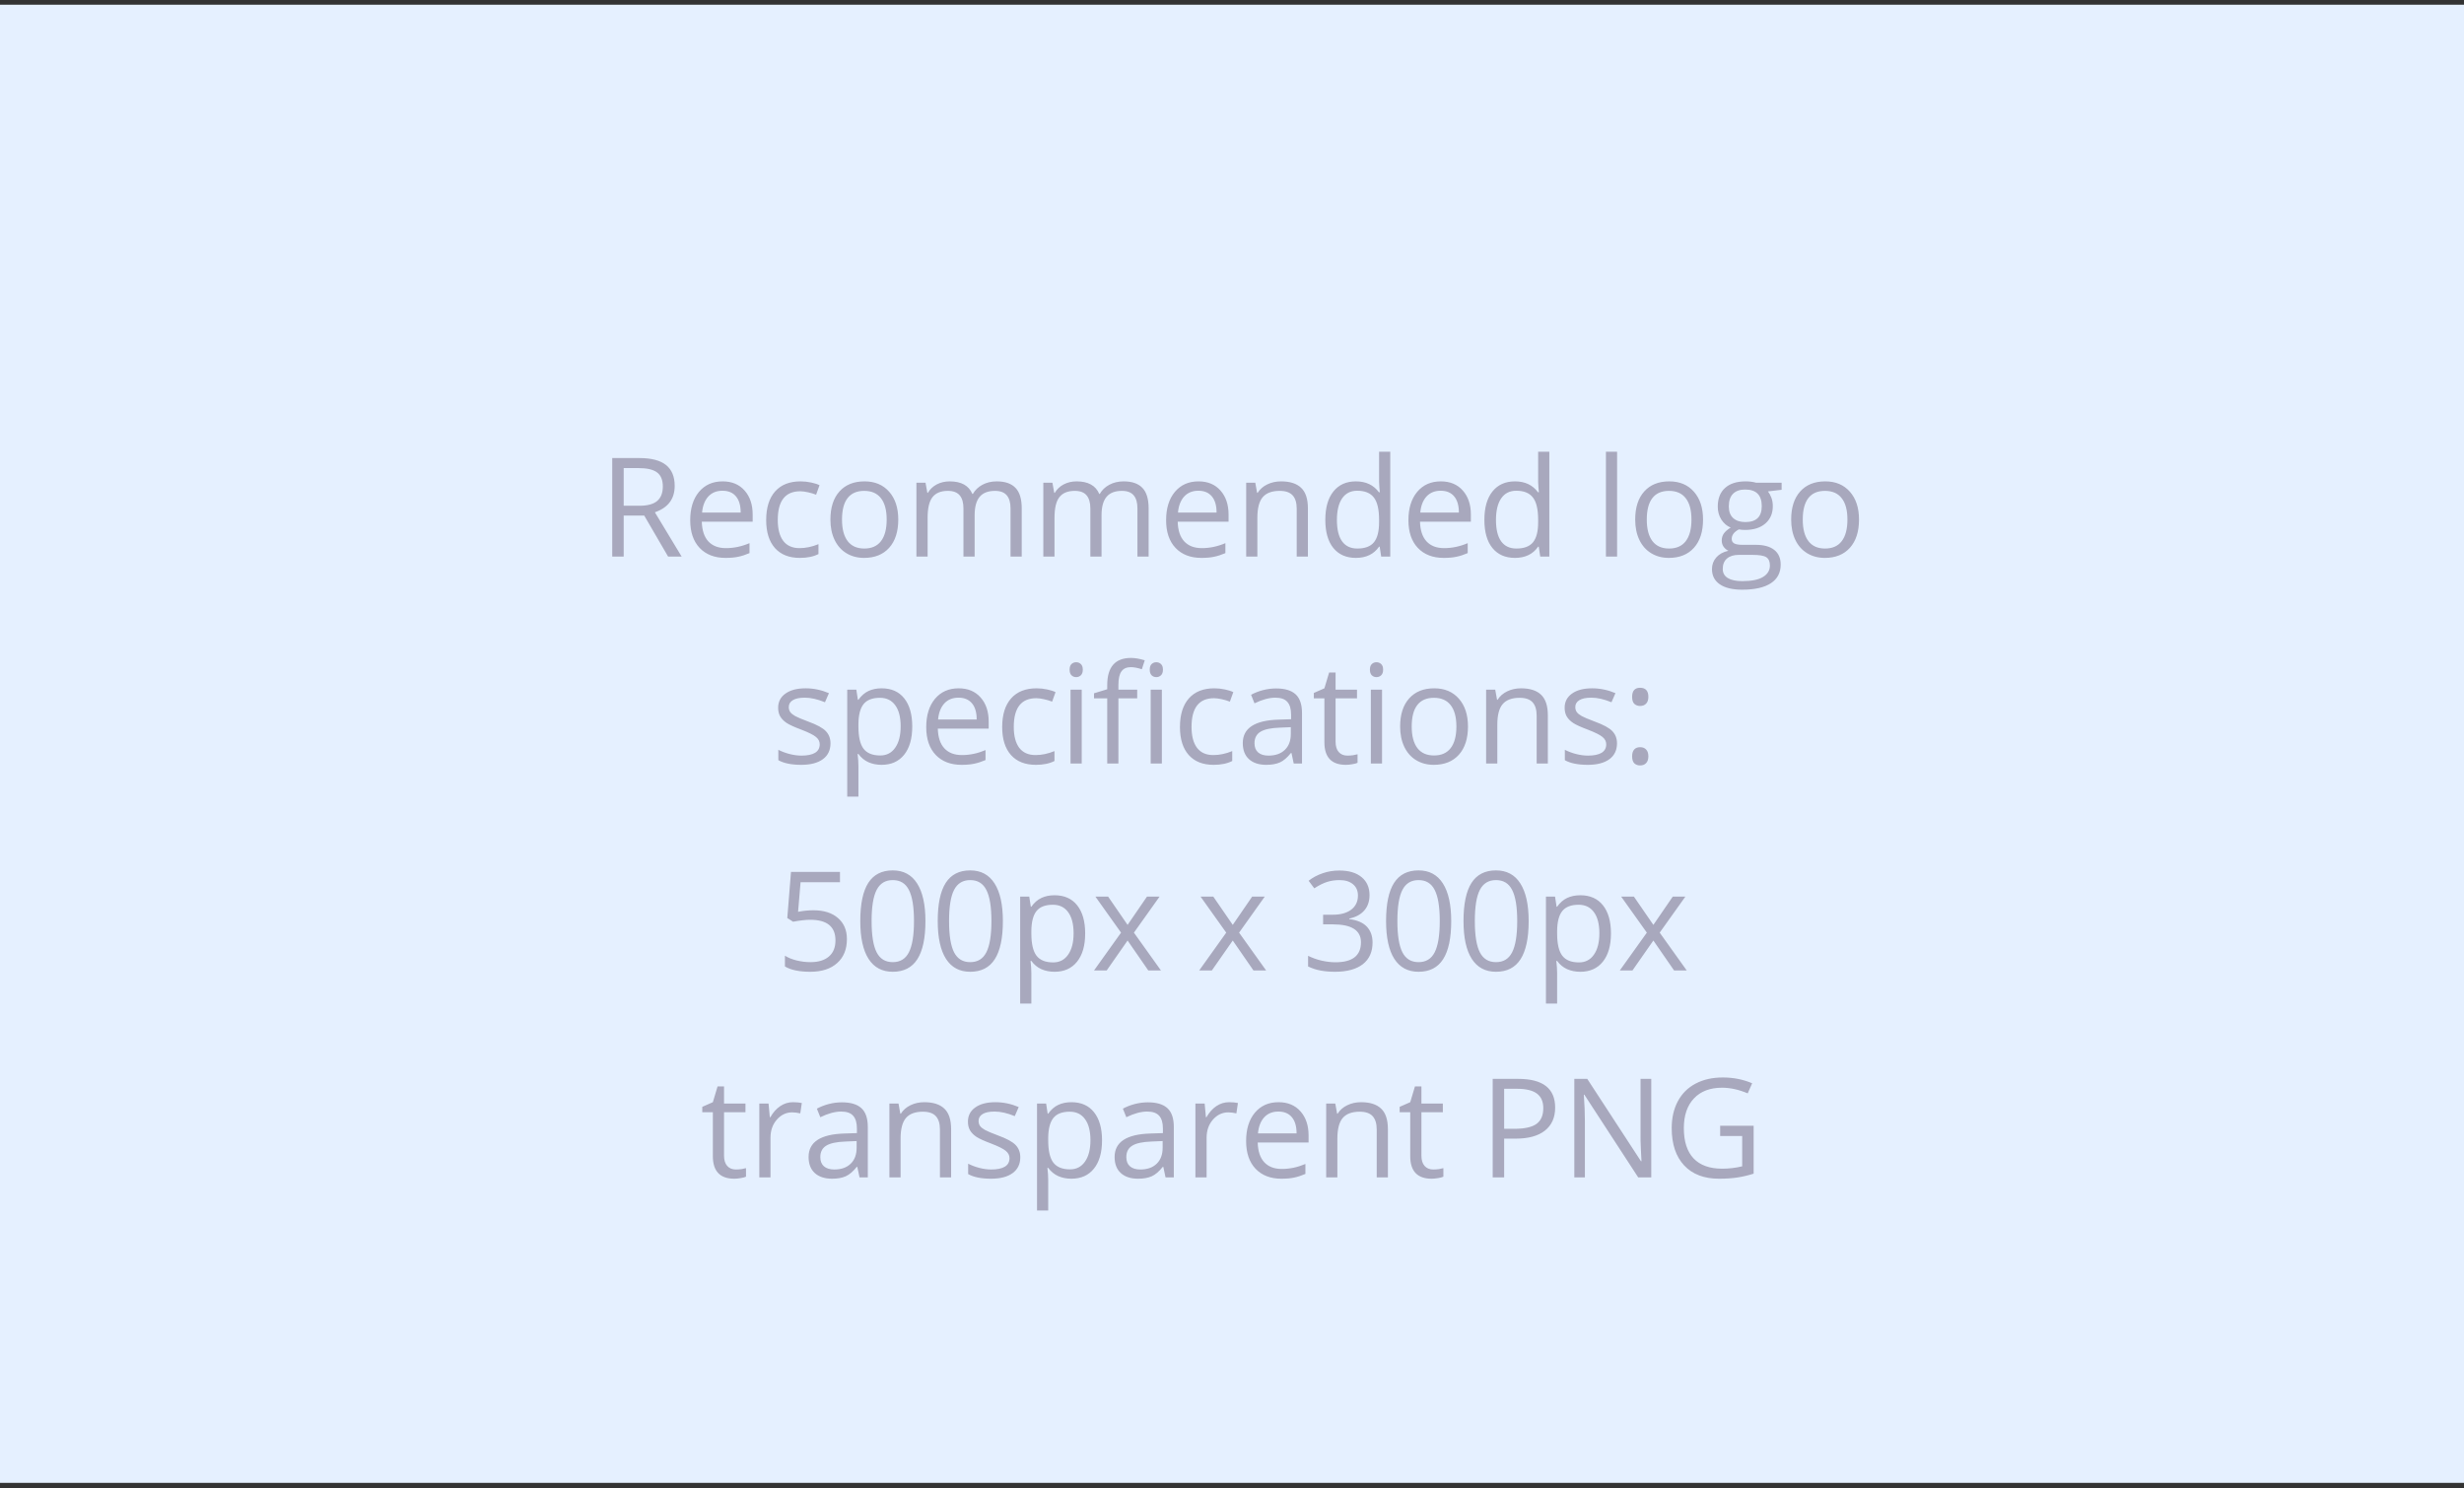 <svg width="250" height="151" viewBox="0 0 250 151" fill="none" xmlns="http://www.w3.org/2000/svg">
<rect x="0" y="0" width="250" height="151" fill="#333333" stroke="none"/>
<rect width="250" height="150" transform="translate(0 0.478)" fill="#E5F0FF"/>
<path d="M63.28 52.321V56.478H62.118V46.483H64.859C66.085 46.483 66.99 46.718 67.573 47.188C68.161 47.657 68.455 48.363 68.455 49.307C68.455 50.628 67.785 51.522 66.445 51.986L69.159 56.478H67.785L65.365 52.321H63.28ZM63.28 51.323H64.873C65.693 51.323 66.294 51.161 66.677 50.838C67.06 50.51 67.251 50.02 67.251 49.368C67.251 48.707 67.056 48.231 66.664 47.94C66.276 47.648 65.652 47.502 64.791 47.502H63.28V51.323ZM73.612 56.614C72.505 56.614 71.63 56.277 70.987 55.603C70.349 54.928 70.03 53.992 70.03 52.793C70.03 51.585 70.326 50.626 70.919 49.915C71.516 49.204 72.316 48.849 73.318 48.849C74.257 48.849 75 49.159 75.547 49.778C76.094 50.394 76.367 51.207 76.367 52.219V52.937H71.206C71.229 53.816 71.45 54.484 71.869 54.94C72.293 55.395 72.888 55.623 73.653 55.623C74.46 55.623 75.257 55.455 76.046 55.117V56.129C75.645 56.302 75.264 56.425 74.904 56.498C74.549 56.576 74.118 56.614 73.612 56.614ZM73.305 49.799C72.703 49.799 72.222 49.995 71.862 50.387C71.507 50.779 71.297 51.321 71.233 52.014H75.15C75.15 51.298 74.991 50.751 74.672 50.373C74.353 49.99 73.897 49.799 73.305 49.799ZM81.149 56.614C80.064 56.614 79.223 56.282 78.626 55.616C78.034 54.946 77.737 54.001 77.737 52.779C77.737 51.526 78.038 50.558 78.64 49.874C79.246 49.191 80.107 48.849 81.224 48.849C81.584 48.849 81.944 48.887 82.304 48.965C82.664 49.042 82.947 49.133 83.151 49.238L82.803 50.202C82.552 50.102 82.279 50.02 81.983 49.956C81.686 49.888 81.424 49.853 81.197 49.853C79.674 49.853 78.913 50.824 78.913 52.766C78.913 53.686 79.098 54.393 79.467 54.885C79.841 55.377 80.392 55.623 81.121 55.623C81.746 55.623 82.386 55.489 83.042 55.22V56.225C82.541 56.484 81.91 56.614 81.149 56.614ZM91.139 52.725C91.139 53.946 90.832 54.901 90.216 55.589C89.601 56.273 88.751 56.614 87.666 56.614C86.997 56.614 86.402 56.457 85.882 56.143C85.363 55.828 84.962 55.377 84.679 54.789C84.397 54.201 84.255 53.513 84.255 52.725C84.255 51.503 84.561 50.553 85.171 49.874C85.782 49.191 86.63 48.849 87.714 48.849C88.763 48.849 89.594 49.197 90.21 49.895C90.829 50.592 91.139 51.535 91.139 52.725ZM85.431 52.725C85.431 53.682 85.623 54.411 86.005 54.912C86.388 55.413 86.951 55.664 87.694 55.664C88.437 55.664 88.999 55.416 89.382 54.919C89.77 54.418 89.963 53.686 89.963 52.725C89.963 51.772 89.77 51.05 89.382 50.558C88.999 50.061 88.432 49.812 87.68 49.812C86.937 49.812 86.377 50.056 85.999 50.544C85.62 51.032 85.431 51.758 85.431 52.725ZM102.531 56.478V51.603C102.531 51.007 102.403 50.56 102.148 50.264C101.893 49.963 101.497 49.812 100.959 49.812C100.252 49.812 99.731 50.015 99.393 50.421C99.056 50.827 98.888 51.451 98.888 52.294V56.478H97.753V51.603C97.753 51.007 97.625 50.56 97.37 50.264C97.115 49.963 96.716 49.812 96.174 49.812C95.463 49.812 94.941 50.027 94.608 50.455C94.28 50.879 94.116 51.576 94.116 52.547V56.478H92.981V48.985H93.904L94.089 50.011H94.143C94.358 49.646 94.658 49.361 95.046 49.156C95.438 48.951 95.875 48.849 96.358 48.849C97.529 48.849 98.295 49.273 98.655 50.12H98.71C98.933 49.728 99.257 49.418 99.68 49.191C100.104 48.963 100.587 48.849 101.13 48.849C101.977 48.849 102.611 49.067 103.03 49.505C103.454 49.938 103.666 50.633 103.666 51.59V56.478H102.531ZM115.406 56.478V51.603C115.406 51.007 115.279 50.56 115.024 50.264C114.768 49.963 114.372 49.812 113.834 49.812C113.128 49.812 112.606 50.015 112.269 50.421C111.931 50.827 111.763 51.451 111.763 52.294V56.478H110.628V51.603C110.628 51.007 110.5 50.56 110.245 50.264C109.99 49.963 109.591 49.812 109.049 49.812C108.338 49.812 107.816 50.027 107.483 50.455C107.155 50.879 106.991 51.576 106.991 52.547V56.478H105.857V48.985H106.779L106.964 50.011H107.019C107.233 49.646 107.534 49.361 107.921 49.156C108.313 48.951 108.75 48.849 109.233 48.849C110.405 48.849 111.17 49.273 111.53 50.12H111.585C111.808 49.728 112.132 49.418 112.556 49.191C112.98 48.963 113.463 48.849 114.005 48.849C114.853 48.849 115.486 49.067 115.905 49.505C116.329 49.938 116.541 50.633 116.541 51.59V56.478H115.406ZM121.897 56.614C120.789 56.614 119.914 56.277 119.272 55.603C118.634 54.928 118.315 53.992 118.315 52.793C118.315 51.585 118.611 50.626 119.204 49.915C119.801 49.204 120.6 48.849 121.603 48.849C122.542 48.849 123.285 49.159 123.831 49.778C124.378 50.394 124.652 51.207 124.652 52.219V52.937H119.491C119.513 53.816 119.734 54.484 120.154 54.94C120.578 55.395 121.172 55.623 121.938 55.623C122.745 55.623 123.542 55.455 124.33 55.117V56.129C123.929 56.302 123.549 56.425 123.189 56.498C122.833 56.576 122.403 56.614 121.897 56.614ZM121.589 49.799C120.988 49.799 120.507 49.995 120.147 50.387C119.791 50.779 119.582 51.321 119.518 52.014H123.435C123.435 51.298 123.275 50.751 122.956 50.373C122.637 49.99 122.182 49.799 121.589 49.799ZM131.566 56.478V51.631C131.566 51.02 131.427 50.565 131.149 50.264C130.871 49.963 130.436 49.812 129.843 49.812C129.06 49.812 128.485 50.024 128.121 50.448C127.756 50.872 127.574 51.572 127.574 52.547V56.478H126.439V48.985H127.362L127.547 50.011H127.601C127.834 49.642 128.16 49.357 128.579 49.156C128.998 48.951 129.465 48.849 129.98 48.849C130.883 48.849 131.562 49.067 132.017 49.505C132.473 49.938 132.701 50.633 132.701 51.59V56.478H131.566ZM139.984 55.473H139.923C139.399 56.234 138.615 56.614 137.571 56.614C136.591 56.614 135.828 56.279 135.281 55.609C134.739 54.94 134.468 53.987 134.468 52.752C134.468 51.517 134.741 50.558 135.288 49.874C135.835 49.191 136.596 48.849 137.571 48.849C138.588 48.849 139.367 49.218 139.909 49.956H139.998L139.95 49.416L139.923 48.89V45.841H141.058V56.478H140.135L139.984 55.473ZM137.715 55.664C138.49 55.664 139.05 55.455 139.396 55.035C139.747 54.611 139.923 53.93 139.923 52.991V52.752C139.923 51.69 139.745 50.934 139.39 50.483C139.039 50.027 138.476 49.799 137.701 49.799C137.036 49.799 136.525 50.059 136.17 50.578C135.819 51.093 135.644 51.822 135.644 52.766C135.644 53.723 135.819 54.445 136.17 54.933C136.521 55.42 137.036 55.664 137.715 55.664ZM146.482 56.614C145.374 56.614 144.499 56.277 143.857 55.603C143.219 54.928 142.9 53.992 142.9 52.793C142.9 51.585 143.196 50.626 143.788 49.915C144.385 49.204 145.185 48.849 146.188 48.849C147.127 48.849 147.869 49.159 148.416 49.778C148.963 50.394 149.237 51.207 149.237 52.219V52.937H144.075C144.098 53.816 144.319 54.484 144.739 54.94C145.162 55.395 145.757 55.623 146.523 55.623C147.329 55.623 148.127 55.455 148.915 55.117V56.129C148.514 56.302 148.134 56.425 147.774 56.498C147.418 56.576 146.988 56.614 146.482 56.614ZM146.174 49.799C145.573 49.799 145.092 49.995 144.732 50.387C144.376 50.779 144.167 51.321 144.103 52.014H148.02C148.02 51.298 147.86 50.751 147.541 50.373C147.222 49.99 146.767 49.799 146.174 49.799ZM156.124 55.473H156.062C155.538 56.234 154.754 56.614 153.711 56.614C152.731 56.614 151.967 56.279 151.421 55.609C150.878 54.94 150.607 53.987 150.607 52.752C150.607 51.517 150.88 50.558 151.427 49.874C151.974 49.191 152.735 48.849 153.711 48.849C154.727 48.849 155.506 49.218 156.048 49.956H156.137L156.089 49.416L156.062 48.89V45.841H157.197V56.478H156.274L156.124 55.473ZM153.854 55.664C154.629 55.664 155.189 55.455 155.536 55.035C155.887 54.611 156.062 53.93 156.062 52.991V52.752C156.062 51.69 155.884 50.934 155.529 50.483C155.178 50.027 154.615 49.799 153.84 49.799C153.175 49.799 152.665 50.059 152.309 50.578C151.958 51.093 151.783 51.822 151.783 52.766C151.783 53.723 151.958 54.445 152.309 54.933C152.66 55.42 153.175 55.664 153.854 55.664ZM164.073 56.478H162.939V45.841H164.073V56.478ZM172.793 52.725C172.793 53.946 172.485 54.901 171.87 55.589C171.254 56.273 170.404 56.614 169.32 56.614C168.65 56.614 168.055 56.457 167.536 56.143C167.016 55.828 166.615 55.377 166.333 54.789C166.05 54.201 165.909 53.513 165.909 52.725C165.909 51.503 166.214 50.553 166.825 49.874C167.435 49.191 168.283 48.849 169.368 48.849C170.416 48.849 171.248 49.197 171.863 49.895C172.483 50.592 172.793 51.535 172.793 52.725ZM167.084 52.725C167.084 53.682 167.276 54.411 167.659 54.912C168.042 55.413 168.604 55.664 169.347 55.664C170.09 55.664 170.653 55.416 171.036 54.919C171.423 54.418 171.617 53.686 171.617 52.725C171.617 51.772 171.423 51.05 171.036 50.558C170.653 50.061 170.085 49.812 169.334 49.812C168.591 49.812 168.03 50.056 167.652 50.544C167.274 51.032 167.084 51.758 167.084 52.725ZM180.766 48.985V49.703L179.379 49.867C179.506 50.027 179.62 50.236 179.721 50.496C179.821 50.751 179.871 51.041 179.871 51.364C179.871 52.098 179.62 52.684 179.119 53.121C178.618 53.559 177.93 53.777 177.055 53.777C176.831 53.777 176.622 53.759 176.426 53.723C175.943 53.978 175.701 54.299 175.701 54.687C175.701 54.892 175.785 55.044 175.954 55.145C176.123 55.24 176.412 55.288 176.822 55.288H178.148C178.959 55.288 179.582 55.459 180.014 55.801C180.452 56.143 180.671 56.639 180.671 57.291C180.671 58.12 180.338 58.752 179.673 59.185C179.007 59.622 178.037 59.841 176.761 59.841C175.781 59.841 175.024 59.659 174.491 59.294C173.962 58.929 173.698 58.414 173.698 57.749C173.698 57.293 173.844 56.899 174.136 56.566C174.427 56.234 174.837 56.008 175.366 55.89C175.175 55.803 175.013 55.669 174.881 55.486C174.753 55.304 174.689 55.092 174.689 54.851C174.689 54.577 174.762 54.338 174.908 54.133C175.054 53.928 175.284 53.73 175.598 53.538C175.211 53.379 174.894 53.108 174.648 52.725C174.407 52.342 174.286 51.904 174.286 51.412C174.286 50.592 174.532 49.961 175.024 49.519C175.516 49.072 176.214 48.849 177.116 48.849C177.508 48.849 177.861 48.894 178.176 48.985H180.766ZM174.792 57.735C174.792 58.141 174.963 58.449 175.305 58.658C175.646 58.868 176.136 58.973 176.774 58.973C177.727 58.973 178.431 58.829 178.887 58.542C179.347 58.26 179.577 57.874 179.577 57.387C179.577 56.981 179.452 56.699 179.201 56.539C178.95 56.384 178.479 56.307 177.786 56.307H176.426C175.911 56.307 175.51 56.43 175.222 56.676C174.935 56.922 174.792 57.275 174.792 57.735ZM175.407 51.385C175.407 51.909 175.555 52.305 175.851 52.574C176.148 52.843 176.56 52.978 177.089 52.978C178.196 52.978 178.75 52.44 178.75 51.364C178.75 50.239 178.189 49.676 177.068 49.676C176.535 49.676 176.125 49.819 175.838 50.106C175.551 50.394 175.407 50.82 175.407 51.385ZM188.617 52.725C188.617 53.946 188.31 54.901 187.694 55.589C187.079 56.273 186.229 56.614 185.145 56.614C184.475 56.614 183.88 56.457 183.36 56.143C182.841 55.828 182.44 55.377 182.157 54.789C181.875 54.201 181.734 53.513 181.734 52.725C181.734 51.503 182.039 50.553 182.65 49.874C183.26 49.191 184.108 48.849 185.193 48.849C186.241 48.849 187.072 49.197 187.688 49.895C188.307 50.592 188.617 51.535 188.617 52.725ZM182.909 52.725C182.909 53.682 183.101 54.411 183.484 54.912C183.866 55.413 184.429 55.664 185.172 55.664C185.915 55.664 186.478 55.416 186.86 54.919C187.248 54.418 187.442 53.686 187.442 52.725C187.442 51.772 187.248 51.05 186.86 50.558C186.478 50.061 185.91 49.812 185.158 49.812C184.415 49.812 183.855 50.056 183.477 50.544C183.098 51.032 182.909 51.758 182.909 52.725ZM84.263 75.434C84.263 76.131 84.003 76.669 83.483 77.047C82.964 77.425 82.235 77.614 81.296 77.614C80.302 77.614 79.528 77.457 78.972 77.143V76.09C79.332 76.272 79.717 76.416 80.127 76.52C80.541 76.625 80.94 76.678 81.323 76.678C81.916 76.678 82.371 76.584 82.69 76.397C83.009 76.206 83.169 75.917 83.169 75.529C83.169 75.238 83.041 74.989 82.786 74.784C82.535 74.575 82.043 74.329 81.309 74.046C80.612 73.786 80.115 73.561 79.819 73.369C79.528 73.173 79.309 72.952 79.163 72.706C79.022 72.46 78.951 72.166 78.951 71.824C78.951 71.214 79.199 70.733 79.696 70.382C80.193 70.026 80.874 69.849 81.74 69.849C82.547 69.849 83.335 70.013 84.105 70.341L83.702 71.264C82.95 70.954 82.269 70.799 81.658 70.799C81.12 70.799 80.715 70.883 80.441 71.052C80.168 71.22 80.031 71.453 80.031 71.749C80.031 71.95 80.081 72.121 80.181 72.262C80.286 72.403 80.453 72.537 80.68 72.665C80.908 72.793 81.346 72.977 81.993 73.219C82.882 73.542 83.481 73.868 83.791 74.196C84.105 74.524 84.263 74.937 84.263 75.434ZM89.447 77.614C88.96 77.614 88.513 77.525 88.108 77.348C87.707 77.165 87.369 76.887 87.096 76.514H87.014C87.069 76.951 87.096 77.366 87.096 77.758V80.841H85.961V69.985H86.884L87.041 71.011H87.096C87.388 70.601 87.727 70.304 88.114 70.122C88.502 69.94 88.946 69.849 89.447 69.849C90.441 69.849 91.207 70.188 91.744 70.867C92.287 71.546 92.558 72.499 92.558 73.725C92.558 74.955 92.282 75.912 91.731 76.596C91.184 77.275 90.423 77.614 89.447 77.614ZM89.283 70.812C88.518 70.812 87.964 71.024 87.622 71.448C87.28 71.872 87.105 72.547 87.096 73.472V73.725C87.096 74.777 87.271 75.532 87.622 75.987C87.973 76.439 88.536 76.664 89.311 76.664C89.958 76.664 90.464 76.402 90.828 75.878C91.197 75.354 91.382 74.632 91.382 73.711C91.382 72.777 91.197 72.061 90.828 71.564C90.464 71.063 89.949 70.812 89.283 70.812ZM97.558 77.614C96.451 77.614 95.576 77.277 94.933 76.603C94.295 75.928 93.976 74.992 93.976 73.793C93.976 72.585 94.272 71.626 94.865 70.915C95.462 70.204 96.261 69.849 97.264 69.849C98.203 69.849 98.946 70.159 99.493 70.778C100.04 71.394 100.313 72.207 100.313 73.219V73.937H95.152C95.175 74.816 95.396 75.484 95.815 75.939C96.239 76.395 96.834 76.623 97.599 76.623C98.406 76.623 99.203 76.454 99.992 76.117V77.129C99.591 77.302 99.21 77.425 98.85 77.498C98.495 77.576 98.064 77.614 97.558 77.614ZM97.251 70.799C96.649 70.799 96.168 70.995 95.808 71.387C95.453 71.779 95.243 72.321 95.179 73.014H99.096C99.096 72.298 98.937 71.751 98.618 71.373C98.299 70.99 97.843 70.799 97.251 70.799ZM105.095 77.614C104.01 77.614 103.169 77.282 102.572 76.616C101.98 75.946 101.683 75.001 101.683 73.779C101.683 72.526 101.984 71.558 102.586 70.874C103.192 70.191 104.053 69.849 105.17 69.849C105.53 69.849 105.89 69.887 106.25 69.965C106.61 70.042 106.892 70.133 107.097 70.238L106.749 71.202C106.498 71.102 106.225 71.02 105.928 70.956C105.632 70.888 105.37 70.853 105.142 70.853C103.62 70.853 102.859 71.824 102.859 73.766C102.859 74.686 103.044 75.393 103.413 75.885C103.787 76.377 104.338 76.623 105.067 76.623C105.692 76.623 106.332 76.489 106.988 76.22V77.225C106.487 77.484 105.856 77.614 105.095 77.614ZM109.753 77.478H108.618V69.985H109.753V77.478ZM108.523 67.955C108.523 67.695 108.586 67.506 108.714 67.388C108.842 67.265 109.001 67.203 109.192 67.203C109.375 67.203 109.532 67.265 109.664 67.388C109.796 67.511 109.862 67.7 109.862 67.955C109.862 68.21 109.796 68.402 109.664 68.529C109.532 68.652 109.375 68.714 109.192 68.714C109.001 68.714 108.842 68.652 108.714 68.529C108.586 68.402 108.523 68.21 108.523 67.955ZM115.382 70.867H113.475V77.478H112.34V70.867H111V70.355L112.34 69.944V69.527C112.34 67.686 113.145 66.766 114.753 66.766C115.15 66.766 115.615 66.845 116.148 67.005L115.854 67.914C115.416 67.773 115.043 67.702 114.733 67.702C114.304 67.702 113.988 67.846 113.783 68.133C113.578 68.415 113.475 68.871 113.475 69.5V69.985H115.382V70.867ZM117.884 77.478H116.749V69.985H117.884V77.478ZM116.654 67.955C116.654 67.695 116.718 67.506 116.845 67.388C116.973 67.265 117.132 67.203 117.324 67.203C117.506 67.203 117.663 67.265 117.795 67.388C117.927 67.511 117.994 67.7 117.994 67.955C117.994 68.21 117.927 68.402 117.795 68.529C117.663 68.652 117.506 68.714 117.324 68.714C117.132 68.714 116.973 68.652 116.845 68.529C116.718 68.402 116.654 68.21 116.654 67.955ZM123.131 77.614C122.046 77.614 121.205 77.282 120.608 76.616C120.016 75.946 119.719 75.001 119.719 73.779C119.719 72.526 120.02 71.558 120.622 70.874C121.228 70.191 122.089 69.849 123.206 69.849C123.566 69.849 123.926 69.887 124.286 69.965C124.646 70.042 124.928 70.133 125.133 70.238L124.785 71.202C124.534 71.102 124.261 71.02 123.965 70.956C123.668 70.888 123.406 70.853 123.178 70.853C121.656 70.853 120.895 71.824 120.895 73.766C120.895 74.686 121.08 75.393 121.449 75.885C121.823 76.377 122.374 76.623 123.103 76.623C123.728 76.623 124.368 76.489 125.024 76.22V77.225C124.523 77.484 123.892 77.614 123.131 77.614ZM131.262 77.478L131.036 76.411H130.981C130.608 76.881 130.234 77.2 129.86 77.368C129.491 77.532 129.029 77.614 128.473 77.614C127.73 77.614 127.146 77.423 126.723 77.04C126.303 76.657 126.094 76.113 126.094 75.406C126.094 73.893 127.304 73.1 129.724 73.027L130.995 72.986V72.522C130.995 71.934 130.868 71.501 130.612 71.223C130.362 70.94 129.958 70.799 129.402 70.799C128.778 70.799 128.072 70.99 127.283 71.373L126.935 70.505C127.304 70.304 127.707 70.147 128.145 70.033C128.587 69.919 129.029 69.862 129.471 69.862C130.364 69.862 131.025 70.061 131.453 70.457C131.886 70.853 132.103 71.489 132.103 72.364V77.478H131.262ZM128.698 76.678C129.405 76.678 129.958 76.484 130.359 76.097C130.765 75.709 130.968 75.167 130.968 74.47V73.793L129.833 73.841C128.931 73.873 128.279 74.014 127.878 74.265C127.481 74.511 127.283 74.896 127.283 75.42C127.283 75.83 127.406 76.142 127.652 76.356C127.903 76.571 128.252 76.678 128.698 76.678ZM136.713 76.678C136.914 76.678 137.107 76.664 137.294 76.637C137.481 76.605 137.629 76.573 137.739 76.541V77.409C137.616 77.469 137.433 77.516 137.192 77.553C136.955 77.594 136.741 77.614 136.549 77.614C135.1 77.614 134.375 76.851 134.375 75.324V70.867H133.302V70.32L134.375 69.849L134.854 68.249H135.51V69.985H137.684V70.867H135.51V75.276C135.51 75.728 135.617 76.074 135.831 76.316C136.046 76.557 136.339 76.678 136.713 76.678ZM140.223 77.478H139.088V69.985H140.223V77.478ZM138.993 67.955C138.993 67.695 139.057 67.506 139.184 67.388C139.312 67.265 139.471 67.203 139.663 67.203C139.845 67.203 140.002 67.265 140.134 67.388C140.267 67.511 140.333 67.7 140.333 67.955C140.333 68.21 140.267 68.402 140.134 68.529C140.002 68.652 139.845 68.714 139.663 68.714C139.471 68.714 139.312 68.652 139.184 68.529C139.057 68.402 138.993 68.21 138.993 67.955ZM148.942 73.725C148.942 74.946 148.635 75.901 148.019 76.589C147.404 77.272 146.554 77.614 145.47 77.614C144.8 77.614 144.205 77.457 143.685 77.143C143.166 76.828 142.765 76.377 142.482 75.789C142.2 75.201 142.059 74.513 142.059 73.725C142.059 72.503 142.364 71.553 142.975 70.874C143.585 70.191 144.433 69.849 145.517 69.849C146.566 69.849 147.397 70.197 148.013 70.895C148.632 71.592 148.942 72.535 148.942 73.725ZM143.234 73.725C143.234 74.682 143.426 75.411 143.809 75.912C144.191 76.413 144.754 76.664 145.497 76.664C146.24 76.664 146.803 76.416 147.185 75.919C147.573 75.418 147.767 74.686 147.767 73.725C147.767 72.772 147.573 72.05 147.185 71.558C146.803 71.061 146.235 70.812 145.483 70.812C144.74 70.812 144.18 71.056 143.802 71.544C143.423 72.032 143.234 72.758 143.234 73.725ZM155.911 77.478V72.631C155.911 72.02 155.772 71.564 155.494 71.264C155.216 70.963 154.781 70.812 154.189 70.812C153.405 70.812 152.831 71.024 152.466 71.448C152.101 71.872 151.919 72.572 151.919 73.547V77.478H150.784V69.985H151.707L151.892 71.011H151.947C152.179 70.642 152.505 70.357 152.924 70.156C153.343 69.951 153.81 69.849 154.325 69.849C155.228 69.849 155.907 70.067 156.363 70.505C156.818 70.938 157.046 71.633 157.046 72.59V77.478H155.911ZM164.063 75.434C164.063 76.131 163.803 76.669 163.284 77.047C162.764 77.425 162.035 77.614 161.096 77.614C160.103 77.614 159.328 77.457 158.772 77.143V76.09C159.132 76.272 159.517 76.416 159.927 76.52C160.342 76.625 160.741 76.678 161.124 76.678C161.716 76.678 162.172 76.584 162.491 76.397C162.81 76.206 162.969 75.917 162.969 75.529C162.969 75.238 162.842 74.989 162.586 74.784C162.336 74.575 161.844 74.329 161.11 74.046C160.413 73.786 159.916 73.561 159.62 73.369C159.328 73.173 159.109 72.952 158.963 72.706C158.822 72.46 158.751 72.166 158.751 71.824C158.751 71.214 159 70.733 159.497 70.382C159.993 70.026 160.675 69.849 161.541 69.849C162.347 69.849 163.136 70.013 163.906 70.341L163.502 71.264C162.751 70.954 162.069 70.799 161.459 70.799C160.921 70.799 160.515 70.883 160.242 71.052C159.968 71.22 159.832 71.453 159.832 71.749C159.832 71.95 159.882 72.121 159.982 72.262C160.087 72.403 160.253 72.537 160.481 72.665C160.709 72.793 161.146 72.977 161.793 73.219C162.682 73.542 163.281 73.868 163.591 74.196C163.906 74.524 164.063 74.937 164.063 75.434ZM165.597 76.753C165.597 76.448 165.666 76.218 165.803 76.062C165.944 75.903 166.144 75.823 166.404 75.823C166.668 75.823 166.874 75.903 167.019 76.062C167.17 76.218 167.245 76.448 167.245 76.753C167.245 77.049 167.17 77.277 167.019 77.437C166.869 77.596 166.664 77.676 166.404 77.676C166.172 77.676 165.978 77.605 165.823 77.464C165.673 77.318 165.597 77.081 165.597 76.753ZM165.597 70.717C165.597 70.102 165.866 69.794 166.404 69.794C166.965 69.794 167.245 70.102 167.245 70.717C167.245 71.013 167.17 71.241 167.019 71.4C166.869 71.56 166.664 71.64 166.404 71.64C166.172 71.64 165.978 71.569 165.823 71.428C165.673 71.282 165.597 71.045 165.597 70.717ZM82.538 92.373C83.591 92.373 84.418 92.635 85.02 93.159C85.626 93.679 85.929 94.392 85.929 95.299C85.929 96.333 85.598 97.145 84.938 97.733C84.281 98.32 83.374 98.614 82.217 98.614C81.091 98.614 80.232 98.434 79.64 98.074V96.981C79.959 97.186 80.355 97.347 80.829 97.466C81.303 97.58 81.77 97.637 82.231 97.637C83.033 97.637 83.655 97.448 84.097 97.069C84.543 96.691 84.767 96.144 84.767 95.429C84.767 94.034 83.912 93.337 82.203 93.337C81.77 93.337 81.191 93.403 80.467 93.535L79.879 93.159L80.255 88.483H85.225V89.529H81.226L80.973 92.53C81.497 92.425 82.019 92.373 82.538 92.373ZM93.896 93.467C93.896 95.194 93.622 96.484 93.076 97.336C92.533 98.188 91.701 98.614 90.58 98.614C89.505 98.614 88.687 98.179 88.126 97.309C87.566 96.434 87.285 95.153 87.285 93.467C87.285 91.726 87.557 90.434 88.099 89.591C88.641 88.748 89.468 88.326 90.58 88.326C91.665 88.326 92.488 88.766 93.048 89.645C93.613 90.525 93.896 91.799 93.896 93.467ZM88.434 93.467C88.434 94.921 88.605 95.98 88.947 96.645C89.288 97.306 89.833 97.637 90.58 97.637C91.337 97.637 91.884 97.302 92.221 96.632C92.563 95.957 92.734 94.902 92.734 93.467C92.734 92.031 92.563 90.981 92.221 90.316C91.884 89.645 91.337 89.311 90.58 89.311C89.833 89.311 89.288 89.641 88.947 90.302C88.605 90.958 88.434 92.013 88.434 93.467ZM101.754 93.467C101.754 95.194 101.48 96.484 100.933 97.336C100.391 98.188 99.559 98.614 98.438 98.614C97.363 98.614 96.545 98.179 95.984 97.309C95.424 96.434 95.143 95.153 95.143 93.467C95.143 91.726 95.414 90.434 95.957 89.591C96.499 88.748 97.326 88.326 98.438 88.326C99.523 88.326 100.345 88.766 100.906 89.645C101.471 90.525 101.754 91.799 101.754 93.467ZM96.292 93.467C96.292 94.921 96.463 95.98 96.804 96.645C97.146 97.306 97.691 97.637 98.438 97.637C99.195 97.637 99.742 97.302 100.079 96.632C100.421 95.957 100.591 94.902 100.591 93.467C100.591 92.031 100.421 90.981 100.079 90.316C99.742 89.645 99.195 89.311 98.438 89.311C97.691 89.311 97.146 89.641 96.804 90.302C96.463 90.958 96.292 92.013 96.292 93.467ZM106.993 98.614C106.505 98.614 106.059 98.525 105.653 98.348C105.252 98.165 104.915 97.887 104.642 97.514H104.56C104.614 97.951 104.642 98.366 104.642 98.758V101.841H103.507V90.985H104.43L104.587 92.011H104.642C104.933 91.601 105.273 91.304 105.66 91.122C106.047 90.94 106.492 90.849 106.993 90.849C107.987 90.849 108.752 91.188 109.29 91.867C109.832 92.546 110.103 93.499 110.103 94.725C110.103 95.955 109.828 96.912 109.276 97.596C108.729 98.275 107.968 98.614 106.993 98.614ZM106.829 91.812C106.063 91.812 105.51 92.024 105.168 92.448C104.826 92.872 104.651 93.547 104.642 94.472V94.725C104.642 95.777 104.817 96.532 105.168 96.987C105.519 97.439 106.082 97.664 106.856 97.664C107.504 97.664 108.009 97.402 108.374 96.878C108.743 96.354 108.928 95.632 108.928 94.711C108.928 93.777 108.743 93.061 108.374 92.564C108.009 92.063 107.494 91.812 106.829 91.812ZM113.743 94.643L111.139 90.985H112.431L114.406 93.856L116.375 90.985H117.654L115.049 94.643L117.79 98.478H116.505L114.406 95.442L112.287 98.478H111.002L113.743 94.643ZM124.414 94.643L121.809 90.985H123.101L125.077 93.856L127.046 90.985H128.324L125.72 94.643L128.461 98.478H127.176L125.077 95.442L122.958 98.478H121.673L124.414 94.643ZM138.954 90.835C138.954 91.473 138.774 91.995 138.414 92.4C138.058 92.806 137.552 93.077 136.896 93.214V93.269C137.698 93.369 138.293 93.624 138.68 94.034C139.067 94.444 139.261 94.982 139.261 95.647C139.261 96.6 138.931 97.334 138.27 97.849C137.609 98.359 136.67 98.614 135.454 98.614C134.925 98.614 134.44 98.573 133.998 98.491C133.56 98.414 133.134 98.275 132.719 98.074V96.994C133.152 97.208 133.612 97.372 134.1 97.486C134.592 97.596 135.057 97.65 135.495 97.65C137.222 97.65 138.085 96.974 138.085 95.62C138.085 94.408 137.133 93.802 135.228 93.802H134.244V92.824H135.242C136.021 92.824 136.638 92.653 137.094 92.312C137.55 91.965 137.778 91.487 137.778 90.876C137.778 90.388 137.609 90.006 137.272 89.728C136.939 89.45 136.486 89.311 135.912 89.311C135.474 89.311 135.062 89.37 134.674 89.488C134.287 89.607 133.845 89.826 133.348 90.145L132.774 89.379C133.184 89.055 133.656 88.802 134.189 88.62C134.727 88.433 135.292 88.34 135.884 88.34C136.855 88.34 137.609 88.563 138.147 89.01C138.685 89.452 138.954 90.06 138.954 90.835ZM147.242 93.467C147.242 95.194 146.969 96.484 146.422 97.336C145.879 98.188 145.048 98.614 143.927 98.614C142.851 98.614 142.033 98.179 141.472 97.309C140.912 96.434 140.632 95.153 140.632 93.467C140.632 91.726 140.903 90.434 141.445 89.591C141.987 88.748 142.815 88.326 143.927 88.326C145.011 88.326 145.834 88.766 146.394 89.645C146.959 90.525 147.242 91.799 147.242 93.467ZM141.78 93.467C141.78 94.921 141.951 95.98 142.293 96.645C142.635 97.306 143.179 97.637 143.927 97.637C144.683 97.637 145.23 97.302 145.567 96.632C145.909 95.957 146.08 94.902 146.08 93.467C146.08 92.031 145.909 90.981 145.567 90.316C145.23 89.645 144.683 89.311 143.927 89.311C143.179 89.311 142.635 89.641 142.293 90.302C141.951 90.958 141.78 92.013 141.78 93.467ZM155.1 93.467C155.1 95.194 154.826 96.484 154.279 97.336C153.737 98.188 152.905 98.614 151.784 98.614C150.709 98.614 149.891 98.179 149.33 97.309C148.77 96.434 148.489 95.153 148.489 93.467C148.489 91.726 148.76 90.434 149.303 89.591C149.845 88.748 150.672 88.326 151.784 88.326C152.869 88.326 153.691 88.766 154.252 89.645C154.817 90.525 155.1 91.799 155.1 93.467ZM149.638 93.467C149.638 94.921 149.809 95.98 150.15 96.645C150.492 97.306 151.037 97.637 151.784 97.637C152.541 97.637 153.088 97.302 153.425 96.632C153.767 95.957 153.938 94.902 153.938 93.467C153.938 92.031 153.767 90.981 153.425 90.316C153.088 89.645 152.541 89.311 151.784 89.311C151.037 89.311 150.492 89.641 150.15 90.302C149.809 90.958 149.638 92.013 149.638 93.467ZM160.339 98.614C159.852 98.614 159.405 98.525 158.999 98.348C158.598 98.165 158.261 97.887 157.988 97.514H157.906C157.96 97.951 157.988 98.366 157.988 98.758V101.841H156.853V90.985H157.776L157.933 92.011H157.988C158.279 91.601 158.619 91.304 159.006 91.122C159.394 90.94 159.838 90.849 160.339 90.849C161.333 90.849 162.098 91.188 162.636 91.867C163.178 92.546 163.45 93.499 163.45 94.725C163.45 95.955 163.174 96.912 162.622 97.596C162.076 98.275 161.314 98.614 160.339 98.614ZM160.175 91.812C159.41 91.812 158.856 92.024 158.514 92.448C158.172 92.872 157.997 93.547 157.988 94.472V94.725C157.988 95.777 158.163 96.532 158.514 96.987C158.865 97.439 159.428 97.664 160.203 97.664C160.85 97.664 161.356 97.402 161.72 96.878C162.089 96.354 162.274 95.632 162.274 94.711C162.274 93.777 162.089 93.061 161.72 92.564C161.356 92.063 160.841 91.812 160.175 91.812ZM167.09 94.643L164.485 90.985H165.777L167.753 93.856L169.721 90.985H171L168.395 94.643L171.136 98.478H169.851L167.753 95.442L165.633 98.478H164.348L167.09 94.643ZM74.665 118.678C74.865 118.678 75.059 118.664 75.246 118.637C75.433 118.605 75.581 118.573 75.69 118.541V119.409C75.567 119.468 75.385 119.516 75.143 119.553C74.906 119.594 74.692 119.614 74.501 119.614C73.052 119.614 72.327 118.851 72.327 117.324V112.867H71.254V112.32L72.327 111.849L72.805 110.249H73.462V111.985H75.636V112.867H73.462V117.276C73.462 117.728 73.569 118.074 73.783 118.315C73.997 118.557 74.291 118.678 74.665 118.678ZM80.458 111.849C80.791 111.849 81.089 111.876 81.354 111.931L81.197 112.983C80.887 112.915 80.613 112.881 80.376 112.881C79.77 112.881 79.251 113.127 78.818 113.619C78.389 114.111 78.175 114.724 78.175 115.458V119.478H77.04V111.985H77.977L78.107 113.373H78.161C78.439 112.885 78.774 112.509 79.166 112.245C79.558 111.981 79.989 111.849 80.458 111.849ZM87.209 119.478L86.983 118.411H86.928C86.555 118.881 86.181 119.2 85.807 119.368C85.438 119.532 84.975 119.614 84.419 119.614C83.677 119.614 83.093 119.423 82.669 119.04C82.25 118.657 82.04 118.113 82.04 117.406C82.04 115.893 83.251 115.1 85.67 115.027L86.942 114.986V114.522C86.942 113.934 86.814 113.501 86.559 113.223C86.308 112.94 85.905 112.799 85.349 112.799C84.725 112.799 84.018 112.99 83.23 113.373L82.881 112.505C83.251 112.304 83.654 112.147 84.091 112.033C84.533 111.919 84.975 111.862 85.418 111.862C86.311 111.862 86.972 112.061 87.4 112.457C87.833 112.854 88.049 113.489 88.049 114.364V119.478H87.209ZM84.645 118.678C85.351 118.678 85.905 118.484 86.306 118.097C86.712 117.709 86.915 117.167 86.915 116.47V115.793L85.78 115.841C84.877 115.873 84.226 116.014 83.825 116.265C83.428 116.511 83.23 116.896 83.23 117.42C83.23 117.83 83.353 118.142 83.599 118.356C83.85 118.571 84.198 118.678 84.645 118.678ZM95.367 119.478V114.631C95.367 114.02 95.228 113.564 94.95 113.264C94.672 112.963 94.237 112.813 93.644 112.813C92.861 112.813 92.286 113.024 91.922 113.448C91.557 113.872 91.375 114.572 91.375 115.547V119.478H90.24V111.985H91.163L91.347 113.011H91.402C91.635 112.642 91.96 112.357 92.38 112.156C92.799 111.951 93.266 111.849 93.781 111.849C94.683 111.849 95.362 112.067 95.818 112.505C96.274 112.938 96.502 113.633 96.502 114.59V119.478H95.367ZM103.519 117.434C103.519 118.131 103.259 118.669 102.739 119.047C102.22 119.425 101.491 119.614 100.552 119.614C99.558 119.614 98.784 119.457 98.228 119.143V118.09C98.588 118.272 98.973 118.416 99.383 118.521C99.798 118.625 100.196 118.678 100.579 118.678C101.172 118.678 101.627 118.584 101.946 118.397C102.265 118.206 102.425 117.917 102.425 117.529C102.425 117.238 102.297 116.989 102.042 116.784C101.791 116.575 101.299 116.328 100.566 116.046C99.868 115.786 99.371 115.561 99.075 115.369C98.784 115.173 98.565 114.952 98.419 114.706C98.278 114.46 98.207 114.166 98.207 113.824C98.207 113.214 98.456 112.733 98.952 112.382C99.449 112.026 100.13 111.849 100.996 111.849C101.803 111.849 102.591 112.013 103.361 112.341L102.958 113.264C102.206 112.954 101.525 112.799 100.914 112.799C100.376 112.799 99.971 112.883 99.697 113.052C99.424 113.22 99.287 113.453 99.287 113.749C99.287 113.95 99.337 114.12 99.438 114.262C99.542 114.403 99.709 114.537 99.937 114.665C100.164 114.793 100.602 114.977 101.249 115.219C102.138 115.542 102.737 115.868 103.047 116.196C103.361 116.524 103.519 116.937 103.519 117.434ZM108.704 119.614C108.216 119.614 107.769 119.525 107.364 119.348C106.963 119.165 106.625 118.887 106.352 118.514H106.27C106.325 118.951 106.352 119.366 106.352 119.758V122.841H105.217V111.985H106.14L106.297 113.011H106.352C106.644 112.601 106.983 112.304 107.37 112.122C107.758 111.94 108.202 111.849 108.704 111.849C109.697 111.849 110.463 112.188 111 112.867C111.543 113.546 111.814 114.499 111.814 115.725C111.814 116.955 111.538 117.912 110.987 118.596C110.44 119.275 109.679 119.614 108.704 119.614ZM108.539 112.813C107.774 112.813 107.22 113.024 106.878 113.448C106.537 113.872 106.361 114.547 106.352 115.472V115.725C106.352 116.777 106.527 117.532 106.878 117.987C107.229 118.439 107.792 118.664 108.567 118.664C109.214 118.664 109.72 118.402 110.084 117.878C110.454 117.354 110.638 116.632 110.638 115.711C110.638 114.777 110.454 114.061 110.084 113.564C109.72 113.063 109.205 112.813 108.539 112.813ZM118.257 119.478L118.031 118.411H117.976C117.603 118.881 117.229 119.2 116.855 119.368C116.486 119.532 116.023 119.614 115.467 119.614C114.725 119.614 114.141 119.423 113.717 119.04C113.298 118.657 113.089 118.113 113.089 117.406C113.089 115.893 114.299 115.1 116.718 115.027L117.99 114.986V114.522C117.99 113.934 117.862 113.501 117.607 113.223C117.356 112.94 116.953 112.799 116.397 112.799C115.773 112.799 115.066 112.99 114.278 113.373L113.929 112.505C114.299 112.304 114.702 112.147 115.139 112.033C115.581 111.919 116.023 111.862 116.466 111.862C117.359 111.862 118.02 112.061 118.448 112.457C118.881 112.854 119.097 113.489 119.097 114.364V119.478H118.257ZM115.693 118.678C116.399 118.678 116.953 118.484 117.354 118.097C117.76 117.709 117.963 117.167 117.963 116.47V115.793L116.828 115.841C115.925 115.873 115.274 116.014 114.873 116.265C114.476 116.511 114.278 116.896 114.278 117.42C114.278 117.83 114.401 118.142 114.647 118.356C114.898 118.571 115.246 118.678 115.693 118.678ZM124.706 111.849C125.039 111.849 125.337 111.876 125.602 111.931L125.444 112.983C125.134 112.915 124.861 112.881 124.624 112.881C124.018 112.881 123.498 113.127 123.065 113.619C122.637 114.111 122.423 114.724 122.423 115.458V119.478H121.288V111.985H122.225L122.354 113.373H122.409C122.687 112.885 123.022 112.509 123.414 112.245C123.806 111.981 124.237 111.849 124.706 111.849ZM130.014 119.614C128.907 119.614 128.032 119.277 127.389 118.603C126.751 117.928 126.432 116.992 126.432 115.793C126.432 114.585 126.728 113.626 127.321 112.915C127.918 112.204 128.717 111.849 129.72 111.849C130.659 111.849 131.402 112.159 131.949 112.778C132.495 113.394 132.769 114.207 132.769 115.219V115.937H127.608C127.631 116.816 127.852 117.484 128.271 117.939C128.695 118.395 129.289 118.623 130.055 118.623C130.862 118.623 131.659 118.454 132.448 118.117V119.129C132.047 119.302 131.666 119.425 131.306 119.498C130.95 119.576 130.52 119.614 130.014 119.614ZM129.706 112.799C129.105 112.799 128.624 112.995 128.264 113.387C127.909 113.779 127.699 114.321 127.635 115.014H131.552C131.552 114.298 131.393 113.751 131.074 113.373C130.755 112.99 130.299 112.799 129.706 112.799ZM139.683 119.478V114.631C139.683 114.02 139.544 113.564 139.266 113.264C138.988 112.963 138.553 112.813 137.961 112.813C137.177 112.813 136.602 113.024 136.238 113.448C135.873 113.872 135.691 114.572 135.691 115.547V119.478H134.556V111.985H135.479L135.664 113.011H135.718C135.951 112.642 136.277 112.357 136.696 112.156C137.115 111.951 137.582 111.849 138.097 111.849C139 111.849 139.679 112.067 140.134 112.505C140.59 112.938 140.818 113.633 140.818 114.59V119.478H139.683ZM145.422 118.678C145.622 118.678 145.816 118.664 146.003 118.637C146.19 118.605 146.338 118.573 146.447 118.541V119.409C146.324 119.468 146.142 119.516 145.9 119.553C145.663 119.594 145.449 119.614 145.258 119.614C143.809 119.614 143.084 118.851 143.084 117.324V112.867H142.011V112.32L143.084 111.849L143.562 110.249H144.219V111.985H146.392V112.867H144.219V117.276C144.219 117.728 144.326 118.074 144.54 118.315C144.754 118.557 145.048 118.678 145.422 118.678ZM157.788 112.396C157.788 113.407 157.441 114.187 156.749 114.733C156.06 115.276 155.074 115.547 153.789 115.547H152.613V119.478H151.451V109.483H154.042C156.539 109.483 157.788 110.454 157.788 112.396ZM152.613 114.549H153.659C154.689 114.549 155.434 114.383 155.894 114.05C156.354 113.717 156.584 113.184 156.584 112.45C156.584 111.789 156.368 111.297 155.935 110.974C155.502 110.65 154.828 110.488 153.912 110.488H152.613V114.549ZM167.539 119.478H166.213L160.751 111.09H160.696C160.769 112.074 160.805 112.977 160.805 113.797V119.478H159.732V109.483H161.045L166.493 117.837H166.548C166.539 117.714 166.518 117.32 166.486 116.654C166.454 115.984 166.443 115.506 166.452 115.219V109.483H167.539V119.478ZM174.528 114.241H177.926V119.102C177.397 119.27 176.859 119.398 176.313 119.484C175.766 119.571 175.132 119.614 174.412 119.614C172.899 119.614 171.721 119.165 170.878 118.268C170.035 117.365 169.613 116.103 169.613 114.48C169.613 113.441 169.821 112.532 170.235 111.753C170.655 110.969 171.256 110.372 172.04 109.962C172.824 109.547 173.742 109.34 174.795 109.34C175.861 109.34 176.855 109.536 177.776 109.928L177.324 110.953C176.422 110.57 175.554 110.379 174.72 110.379C173.503 110.379 172.553 110.741 171.869 111.466C171.186 112.19 170.844 113.195 170.844 114.48C170.844 115.829 171.172 116.853 171.828 117.55C172.489 118.247 173.457 118.596 174.734 118.596C175.426 118.596 176.103 118.516 176.764 118.356V115.28H174.528V114.241Z" fill="#A8A8BD"/>
</svg>
